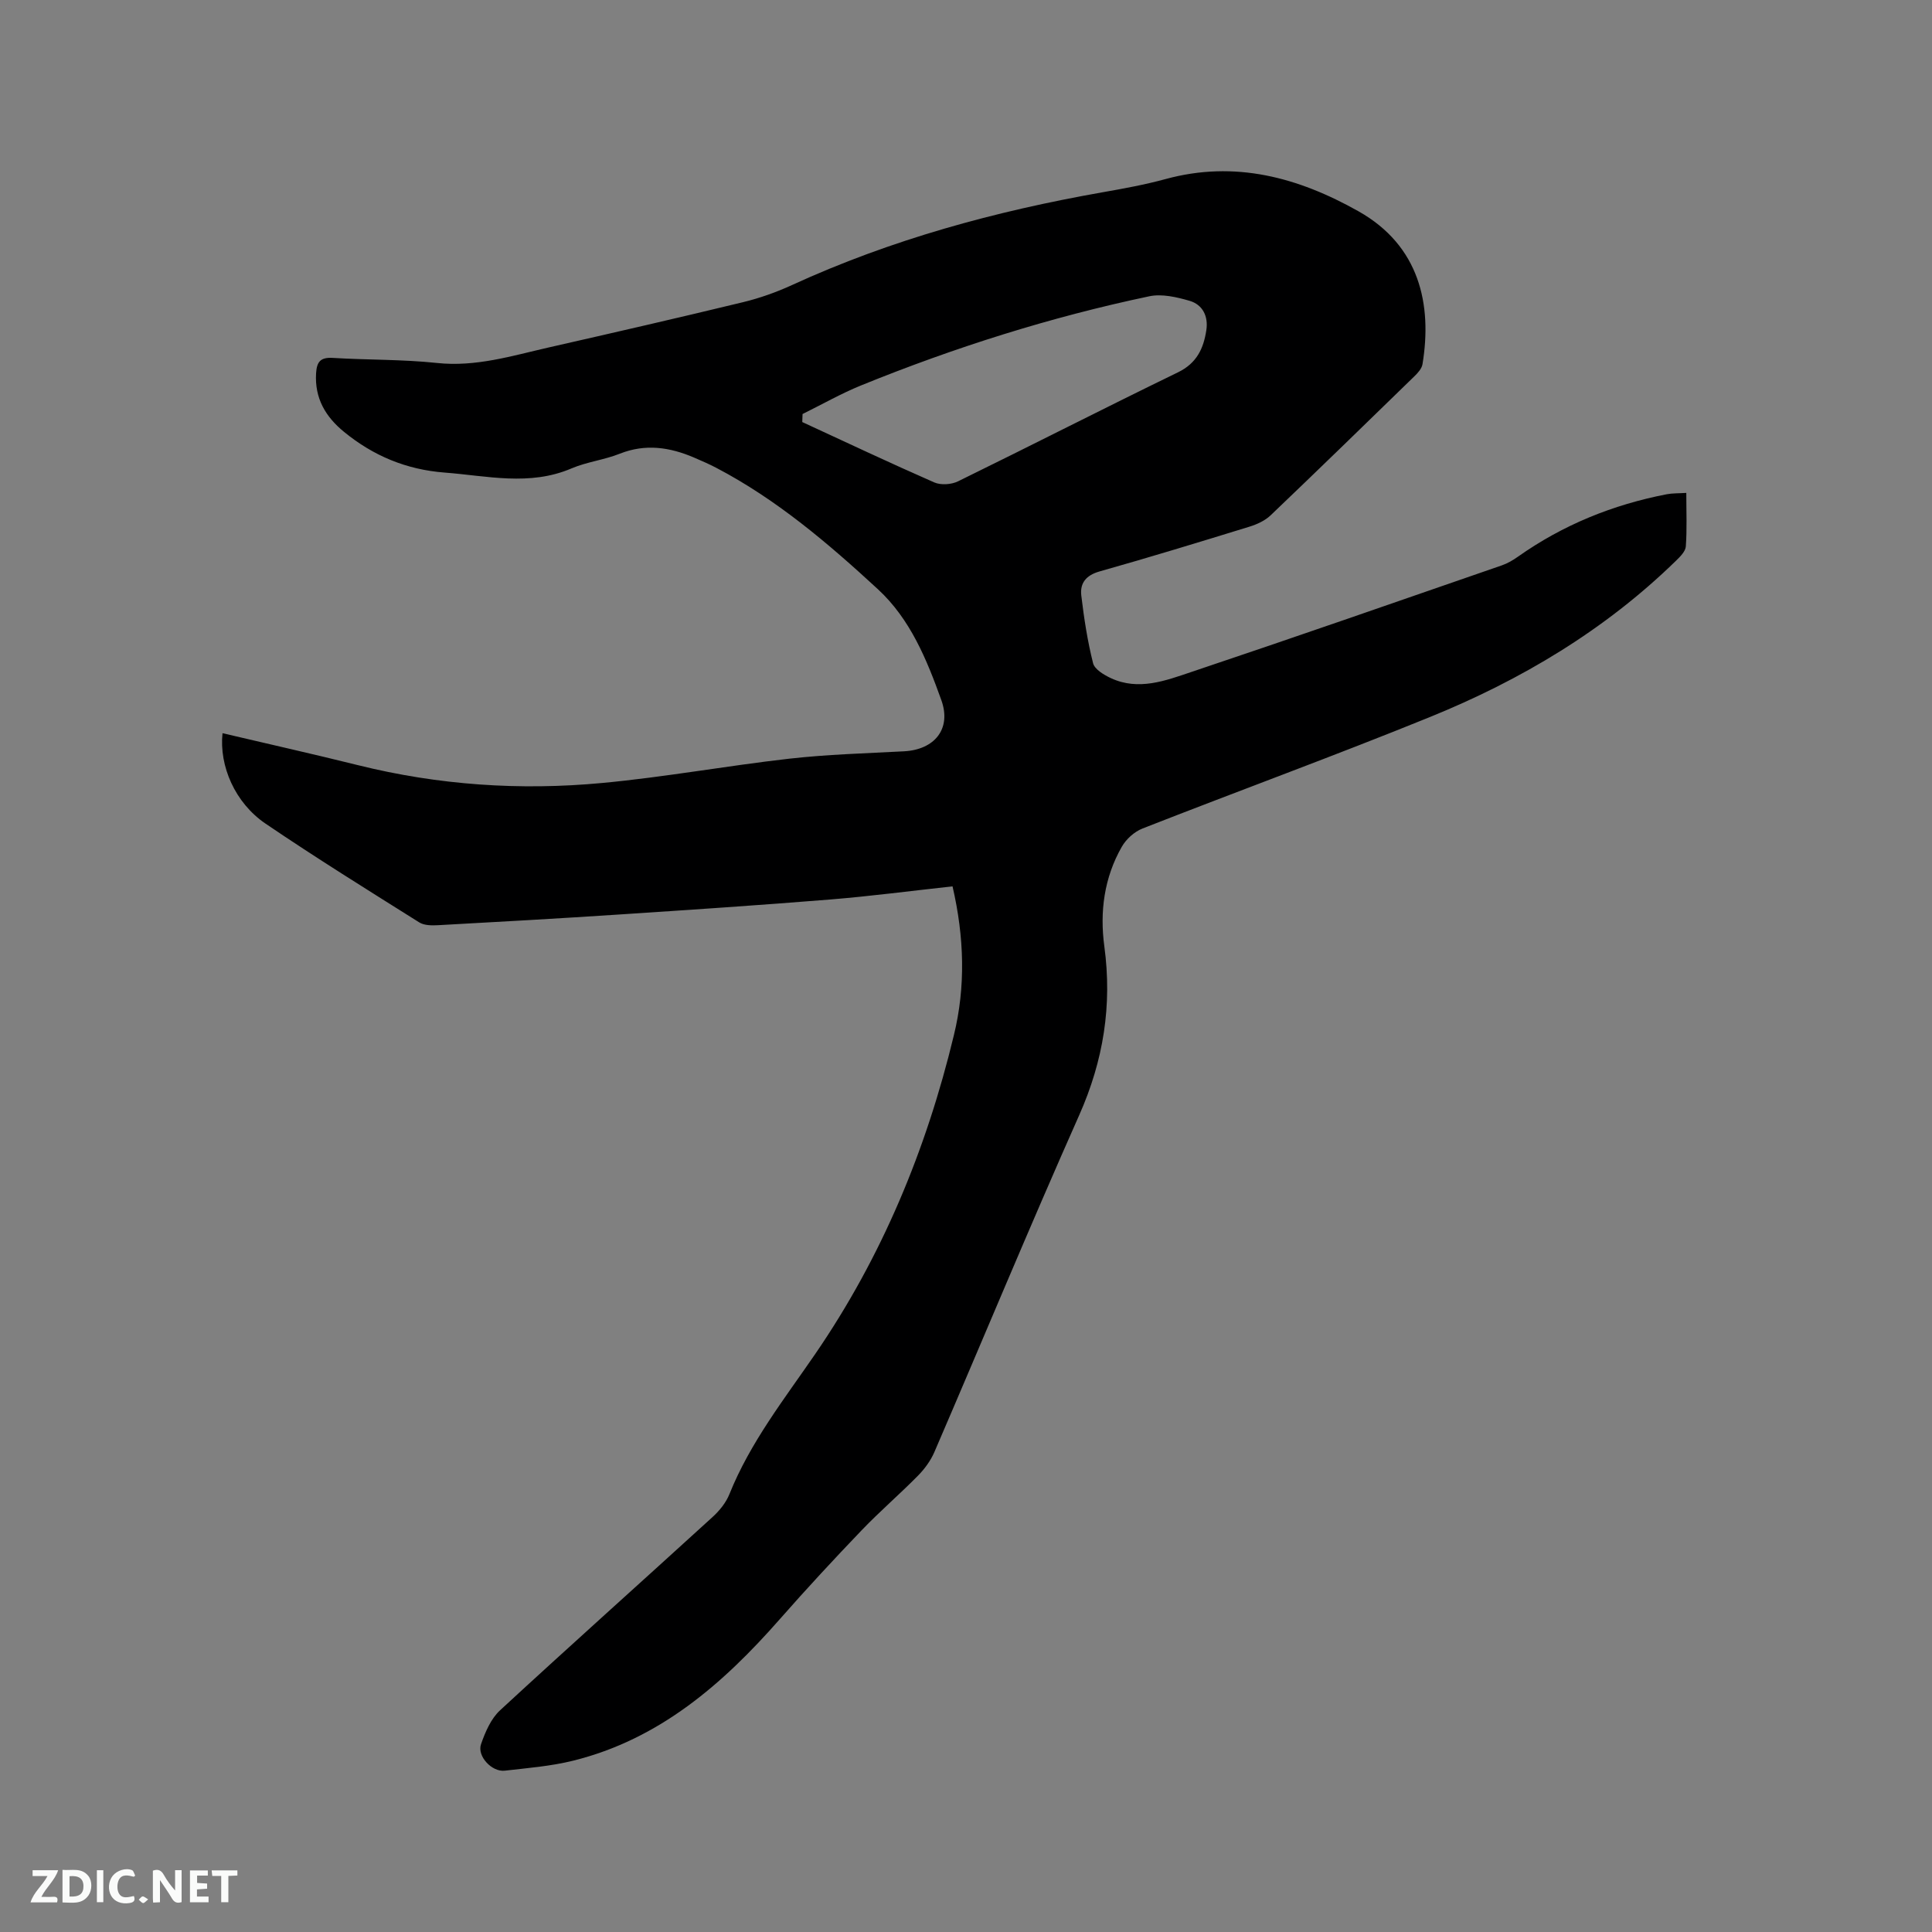 <svg enable-background="new 0 0 400 400" viewBox="0 0 400 400" xmlns="http://www.w3.org/2000/svg"><rect x="0" y="0" width="400" height="400" fill="#808080" stroke="none"/><path d="m197.21 183.51c-8.67.95-16.97 2.04-25.3 2.72-14.57 1.18-29.16 2.15-43.75 3.11-12.48.82-24.96 1.53-37.44 2.21-1.31.07-2.89.07-3.92-.58-10.67-6.7-21.38-13.36-31.8-20.43-6.36-4.31-9.65-11.96-8.93-18.74 9.38 2.21 18.76 4.31 28.09 6.63 16.63 4.13 33.52 5.27 50.49 3.68 12.96-1.21 25.8-3.56 38.74-5.03 7.88-.89 15.85-1.11 23.78-1.53 6.32-.34 9.87-4.63 7.72-10.61-3-8.35-6.4-16.73-13.11-22.93-10.29-9.49-20.94-18.58-33.46-25.14-1.5-.79-3.06-1.46-4.61-2.13-5.02-2.15-10.05-2.92-15.38-.81-3.23 1.29-6.82 1.69-10.01 3.05-8.7 3.72-17.46 1.53-26.27.86-7.93-.61-14.77-3.47-20.84-8.44-3.81-3.12-6.08-6.94-5.77-12.11.15-2.39.9-3.34 3.45-3.19 7.19.44 14.43.29 21.58 1.05 8.06.86 15.52-1.48 23.12-3.21 13.42-3.05 26.84-6.13 40.22-9.37 3.47-.84 6.91-2.06 10.16-3.55 20.54-9.43 42.12-15.3 64.3-19.21 4.38-.77 8.77-1.57 13.06-2.74 14.37-3.92 27.45-.35 39.92 6.67 12.66 7.12 15.3 19.32 13.26 31.67-.15.92-.99 1.84-1.72 2.54-9.88 9.62-19.76 19.23-29.73 28.75-1.16 1.1-2.81 1.86-4.37 2.34-10.32 3.18-20.65 6.34-31.04 9.27-2.8.79-4.08 2.42-3.78 4.98.56 4.71 1.28 9.43 2.44 14.02.32 1.27 2.25 2.42 3.68 3.09 5.74 2.67 11.33.52 16.68-1.28 21.48-7.2 42.87-14.66 64.28-22.07 1.18-.41 2.3-1.07 3.32-1.79 9.32-6.59 19.64-10.77 30.81-12.93 1.21-.23 2.47-.18 4.05-.28 0 3.92.16 7.52-.1 11.08-.07 1.04-1.19 2.14-2.05 2.98-14.71 14.35-32.06 24.68-50.94 32.35-19.71 8.01-39.7 15.31-59.51 23.08-1.68.66-3.37 2.19-4.27 3.77-3.66 6.39-4.59 13.46-3.62 20.62 1.65 12.21-.18 23.65-5.21 34.97-10.28 23.12-19.96 46.5-29.98 69.74-.77 1.78-2.01 3.48-3.38 4.87-3.79 3.85-7.91 7.39-11.65 11.29-5.78 6.03-11.46 12.16-16.97 18.43-11.8 13.43-24.95 24.89-42.83 29.31-4.6 1.14-9.39 1.51-14.12 2.06-2.65.31-5.77-3-4.91-5.48.87-2.51 2.05-5.27 3.93-7.01 14.57-13.45 29.36-26.66 44.01-40.03 1.44-1.31 2.79-2.98 3.5-4.76 4.28-10.66 11.33-19.63 17.72-28.94 13.86-20.18 23.03-42.36 28.73-66.01 2.47-10.06 2.17-20.34-.27-30.86zm-31.05-97.79c-.02.55-.04 1.11-.06 1.66 9.1 4.2 18.16 8.48 27.33 12.5 1.37.6 3.55.45 4.93-.23 15.22-7.45 30.3-15.17 45.54-22.57 3.89-1.89 5.29-4.96 5.86-8.73.43-2.83-.73-5.27-3.47-6.07-2.66-.77-5.72-1.49-8.33-.94-20.45 4.3-40.32 10.59-59.67 18.45-4.16 1.69-8.09 3.94-12.13 5.93z" fill="#000001"/><g fill="#fafbfa"><path d="m37.59 393.81c-.92.31-1.52.05-2-.78-.7-1.2-1.52-2.34-2.47-3.78v4.59c-.55.03-.95.05-1.41.07-.03-.37-.06-.64-.06-.91 0-1.91 0-3.81 0-5.7 1.13-.41 1.77-.03 2.29.91.62 1.11 1.38 2.14 2.31 3.19v-4.2h1.35v6.61z"/><path d="m12.94 393.88v-6.75c1.9.19 3.93-.54 5.37 1.29.8 1.01.78 2.88.03 3.97-1.37 1.97-3.4 1.51-5.4 1.49m1.45-1.22c2.04.12 2.92-.58 2.89-2.21-.03-1.51-.98-2.19-2.89-2z"/><path d="m11.81 393.87h-5.49c.68-2.18 2.47-3.48 3.51-5.45h-3.08v-1.21h5.29c-.71 2.13-2.44 3.48-3.47 5.51.86 0 1.63.04 2.39-.01.79-.05 1.14.21.85 1.16"/><path d="m39.33 393.86v-6.61h3.7v1.07h-2.22v1.52c.68.04 1.34.09 2.07.13v1.07c-.72.05-1.38.09-2.1.14v1.48h2.4v1.19h-3.85z"/><path d="m27.71 388.56c-1.15-.3-2.46-.61-3.1.64-.37.73-.41 1.93-.06 2.67.63 1.35 1.99.93 3.17.68.35.94-.01 1.32-.93 1.46-1.62.25-3.05-.27-3.76-1.48-.73-1.24-.6-3.03.31-4.17.88-1.11 2.71-1.7 4-1.16.32.13.44.74.65 1.12-.1.08-.19.16-.28.24"/><path d="m49.15 387.24v1.07c-.59.02-1.17.05-1.87.08v5.44h-1.48v-5.44h-1.85c-.05-.4-.08-.73-.13-1.15z"/><path d="m20.06 387.21h1.33v6.62h-1.33z"/><path d="m30.68 393.25c-.49.38-.8.79-1.05.76-.32-.05-.6-.45-.9-.7.26-.24.51-.64.8-.67.29-.04.62.3 1.15.61"/></g></svg>